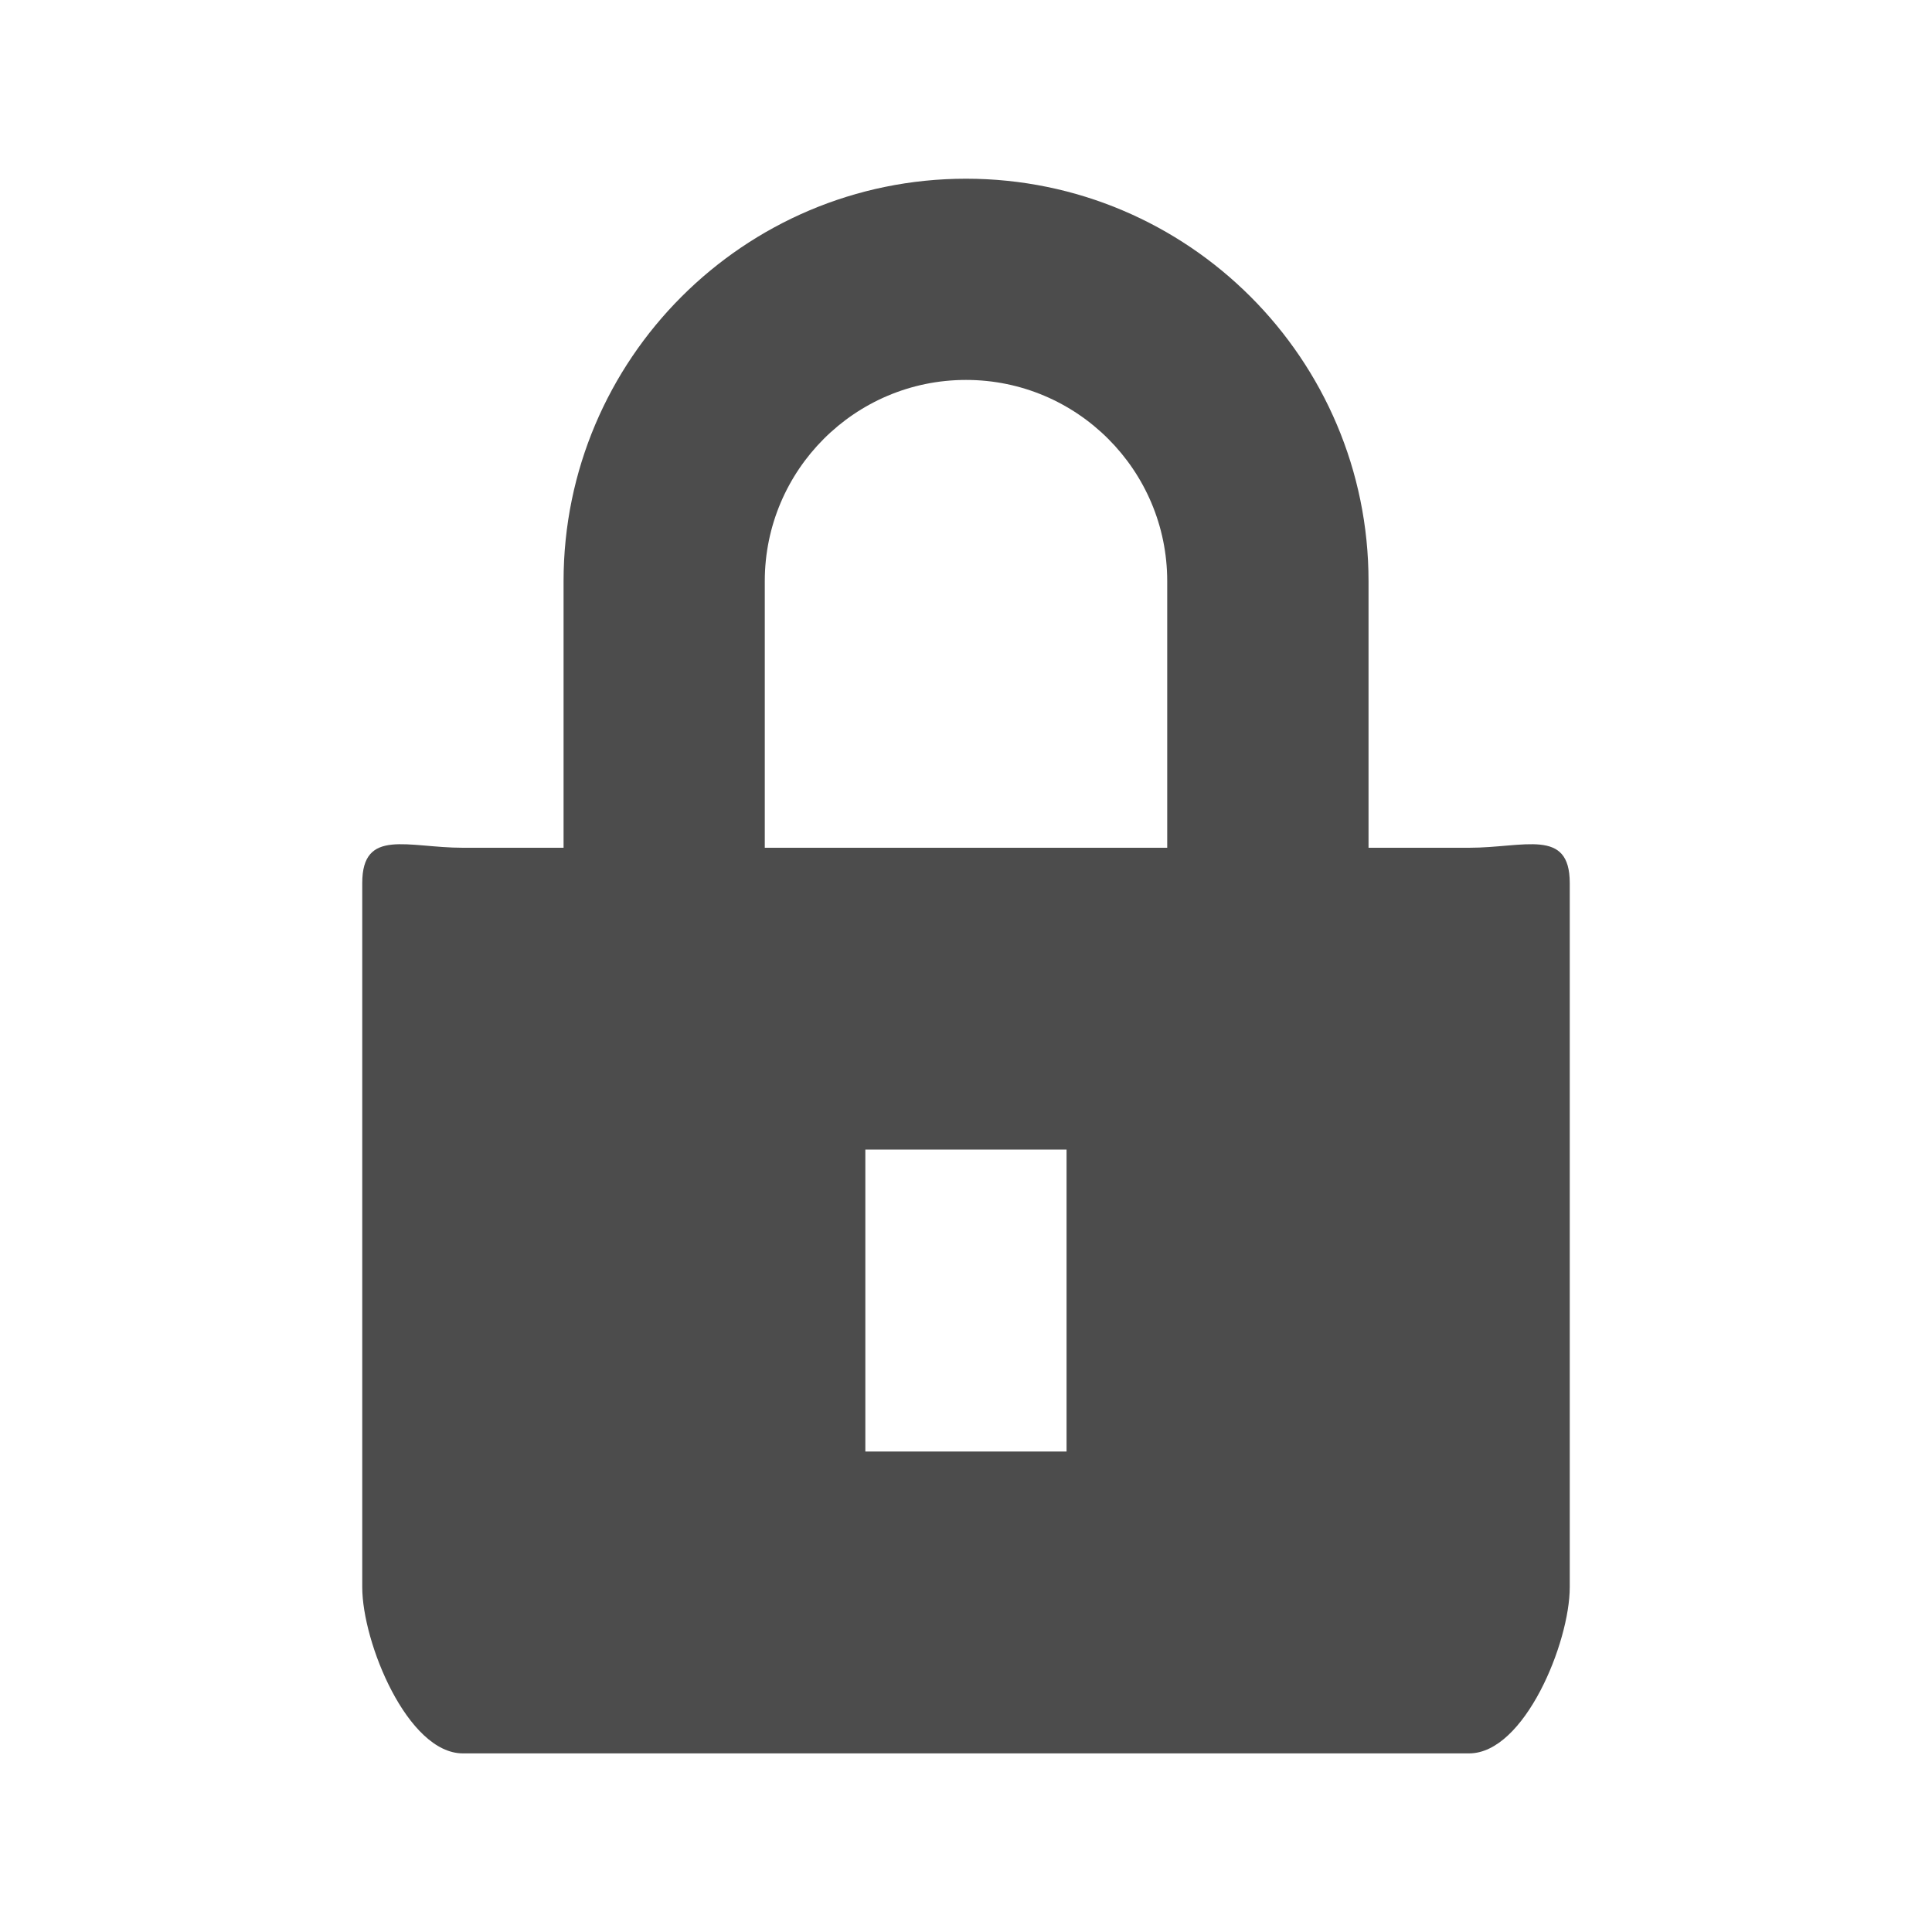 <?xml version="1.0" encoding="utf-8"?> <!-- Generator: IcoMoon.io --> <!DOCTYPE svg PUBLIC "-//W3C//DTD SVG 1.1//EN" "http://www.w3.org/Graphics/SVG/1.1/DTD/svg11.dtd"> <svg version="1.1" id="Layer_1" xmlns="http://www.w3.org/2000/svg" xmlns:xlink="http://www.w3.org/1999/xlink" x="0px" y="0px" width="20" height="20" viewBox="0 0 20 20" enable-background="new 0 0 20 20" xml:space="preserve" fill="#4c4c4c"> <g><path d="M 15.208,8.776l-1.041,0 l0-2.76 c0-2.298-1.868-4.166-4.167-4.166c-2.298,0-4.166,1.868-4.166,4.166l0,2.76 L 4.792,8.776 c-0.572,0-1.042-0.208-1.042,0.365l0,7.29 c0,0.572, 0.469,1.72, 1.042,1.72l 10.416,0 c 0.573,0, 1.042-1.147, 1.042-1.72l0-7.29 C 16.25,8.568, 15.781,8.776, 15.208,8.776z M 11.042,15.026L 8.958,15.026 L 8.958,11.9 l 2.083,0 L 11.041,15.026 z M 12.083,8.776L 7.917,8.776 l0-2.76 c0-1.149, 0.933-2.083, 2.083-2.083s 2.083,0.934, 2.083,2.083L 12.083,8.776 z"></path></g></svg>